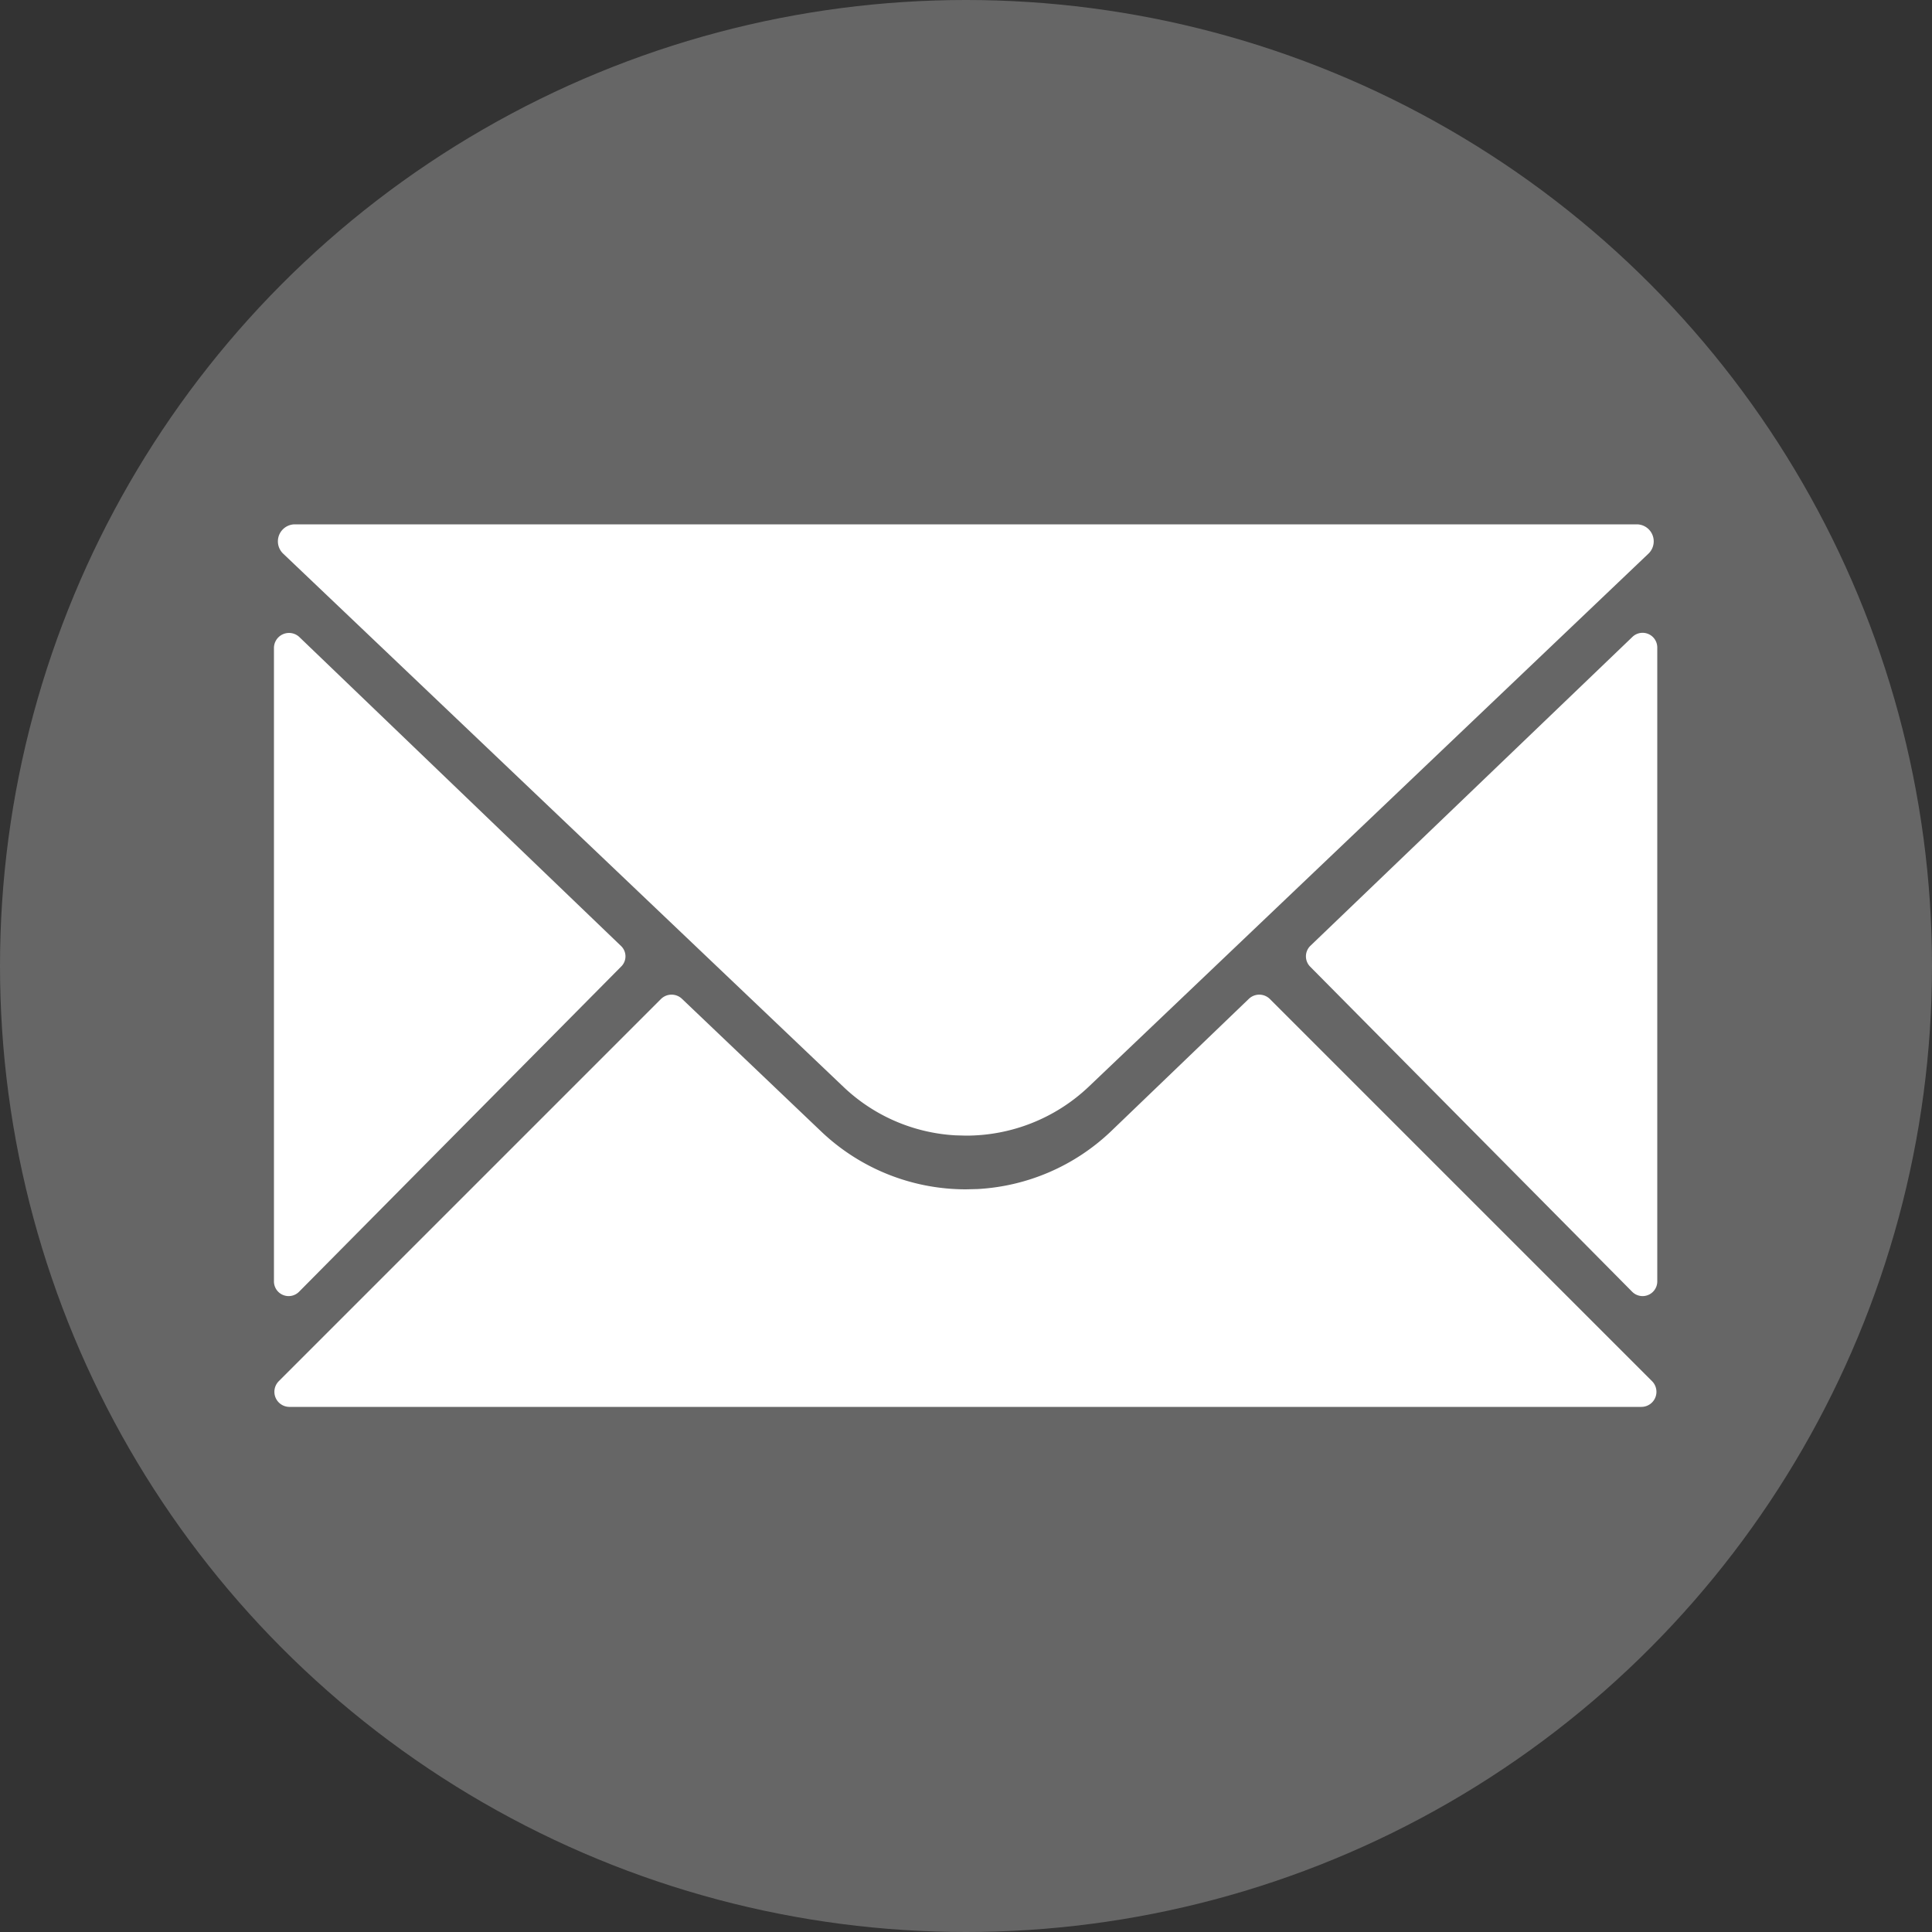 <?xml version="1.0" encoding="UTF-8"?>
<svg xmlns='http://www.w3.org/2000/svg' width='40' height='40'>
  <rect width="100%" height="100%" fill="#333333" stroke="none"/>
  <g id="email" fill='none'><circle cx='20' cy='20' r='20' fill='#666'/><path fill='#FFF' d='M13.688 20.68a.312.312 0 01.432 0l2.888 2.752A4.344 4.344 0 0020 24.624l.238-.006a4.344 4.344 0 002.754-1.186l2.864-2.752a.312.312 0 01.432 0l7.92 7.92a.312.312 0 01-.224.528h-28a.312.312 0 01-.216-.528zM33.8 13.184a.304.304 0 01.512.224V26.52a.304.304 0 01-.52.224l-6.664-6.728a.304.304 0 010-.432zm-27.608 0l6.664 6.4a.296.296 0 010 .432l-6.664 6.728a.304.304 0 01-.52-.224V13.408a.312.312 0 01.52-.224zm27.696-2.328a.352.352 0 01.24.608L22.544 22.496A3.688 3.688 0 0120 23.512l-.218-.006a3.656 3.656 0 01-2.326-1.01L5.864 11.464a.352.352 0 01.24-.608z'/></g>
</svg>